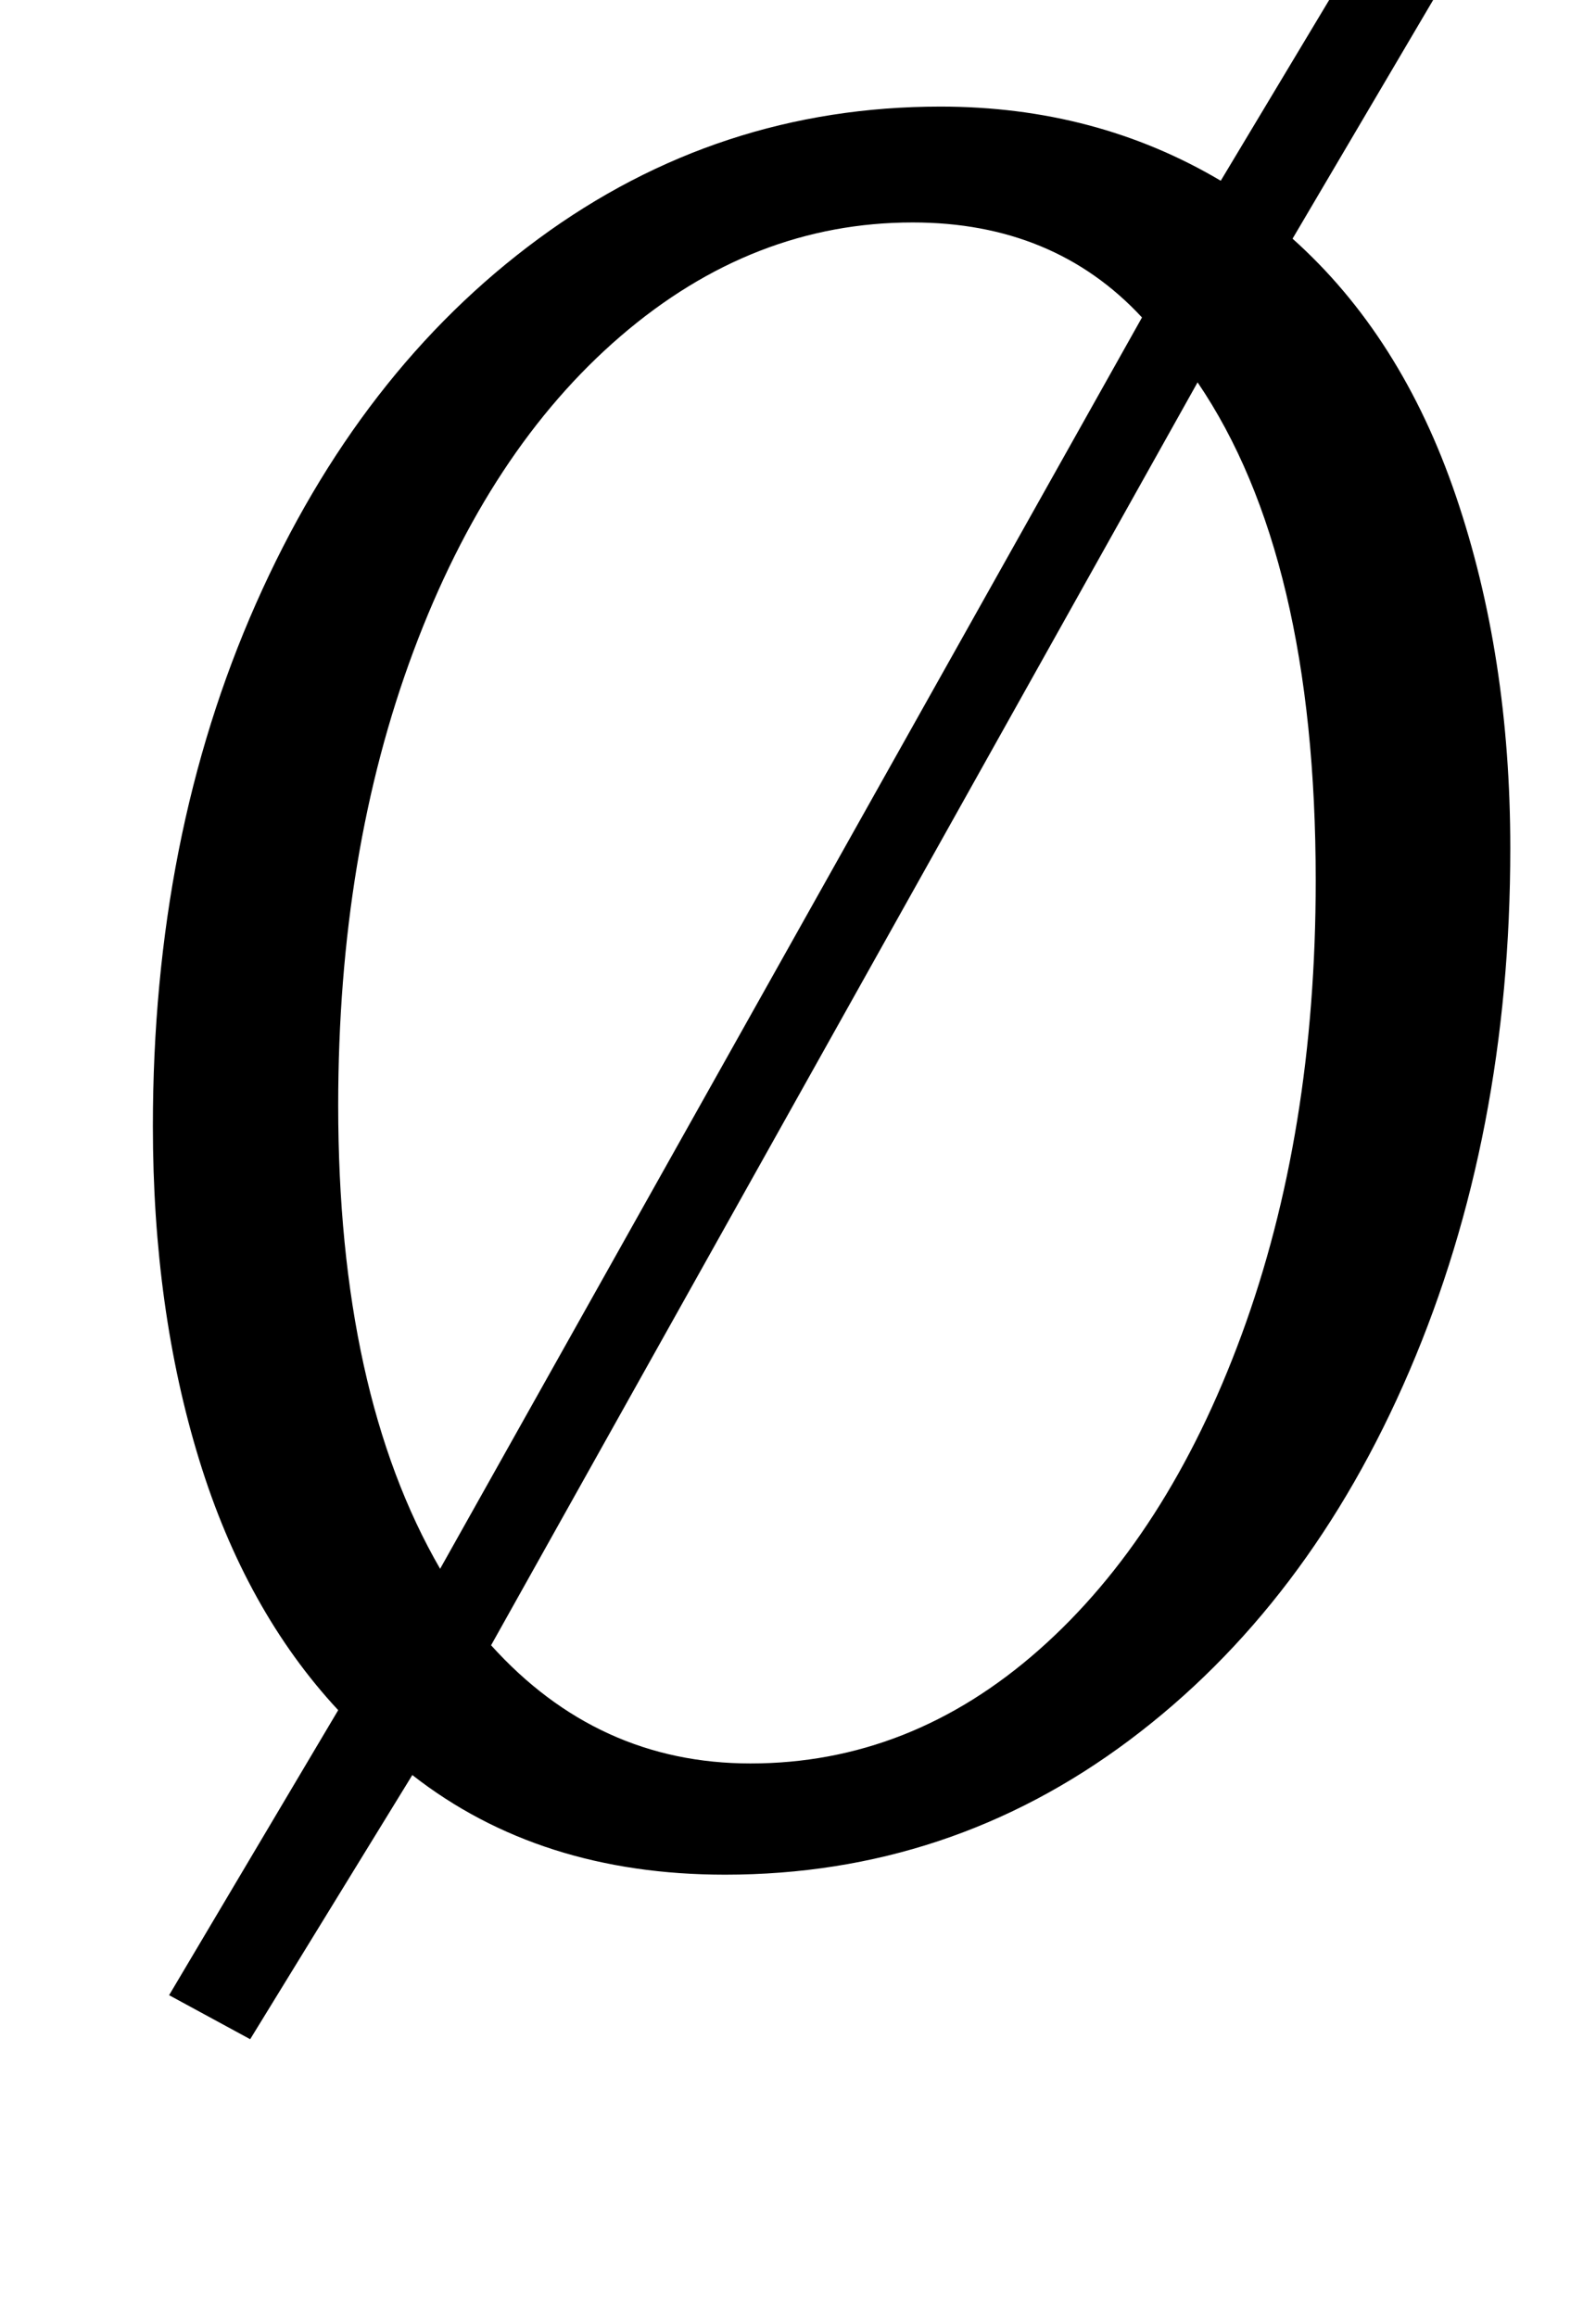 <?xml version="1.0" standalone="no"?>
<!DOCTYPE svg PUBLIC "-//W3C//DTD SVG 1.1//EN" "http://www.w3.org/Graphics/SVG/1.1/DTD/svg11.dtd" >
<svg xmlns="http://www.w3.org/2000/svg" xmlns:xlink="http://www.w3.org/1999/xlink" version="1.1" viewBox="-10 0 689 1000">
  <g transform="matrix(1 0 0 -1 0 800)">
   <path fill="currentColor"
d="M618.5 586q23.5 -69 23.5 -152q0 -124 -43.5 -225.5t-121 -159.5t-174.5 -58q-80 0 -135 43l-70 -114l-35 19l73 123q-40 43 -60 108t-20 144q0 125 44.5 225.5t122 157.5t173.5 57q67 0 121 -32l63 105l34 -18l-66 -112q47 -42 70.5 -111zM384 704q-69 0 -126 -49
t-89.5 -136t-32.5 -196q0 -124 44 -200l303 540q-38 41 -99 41zM314 39q69 0 124.5 49t87.5 136t32 196q0 140 -51 215l-305 -545q46 -51 112 -51z" />
  </g>

</svg>
